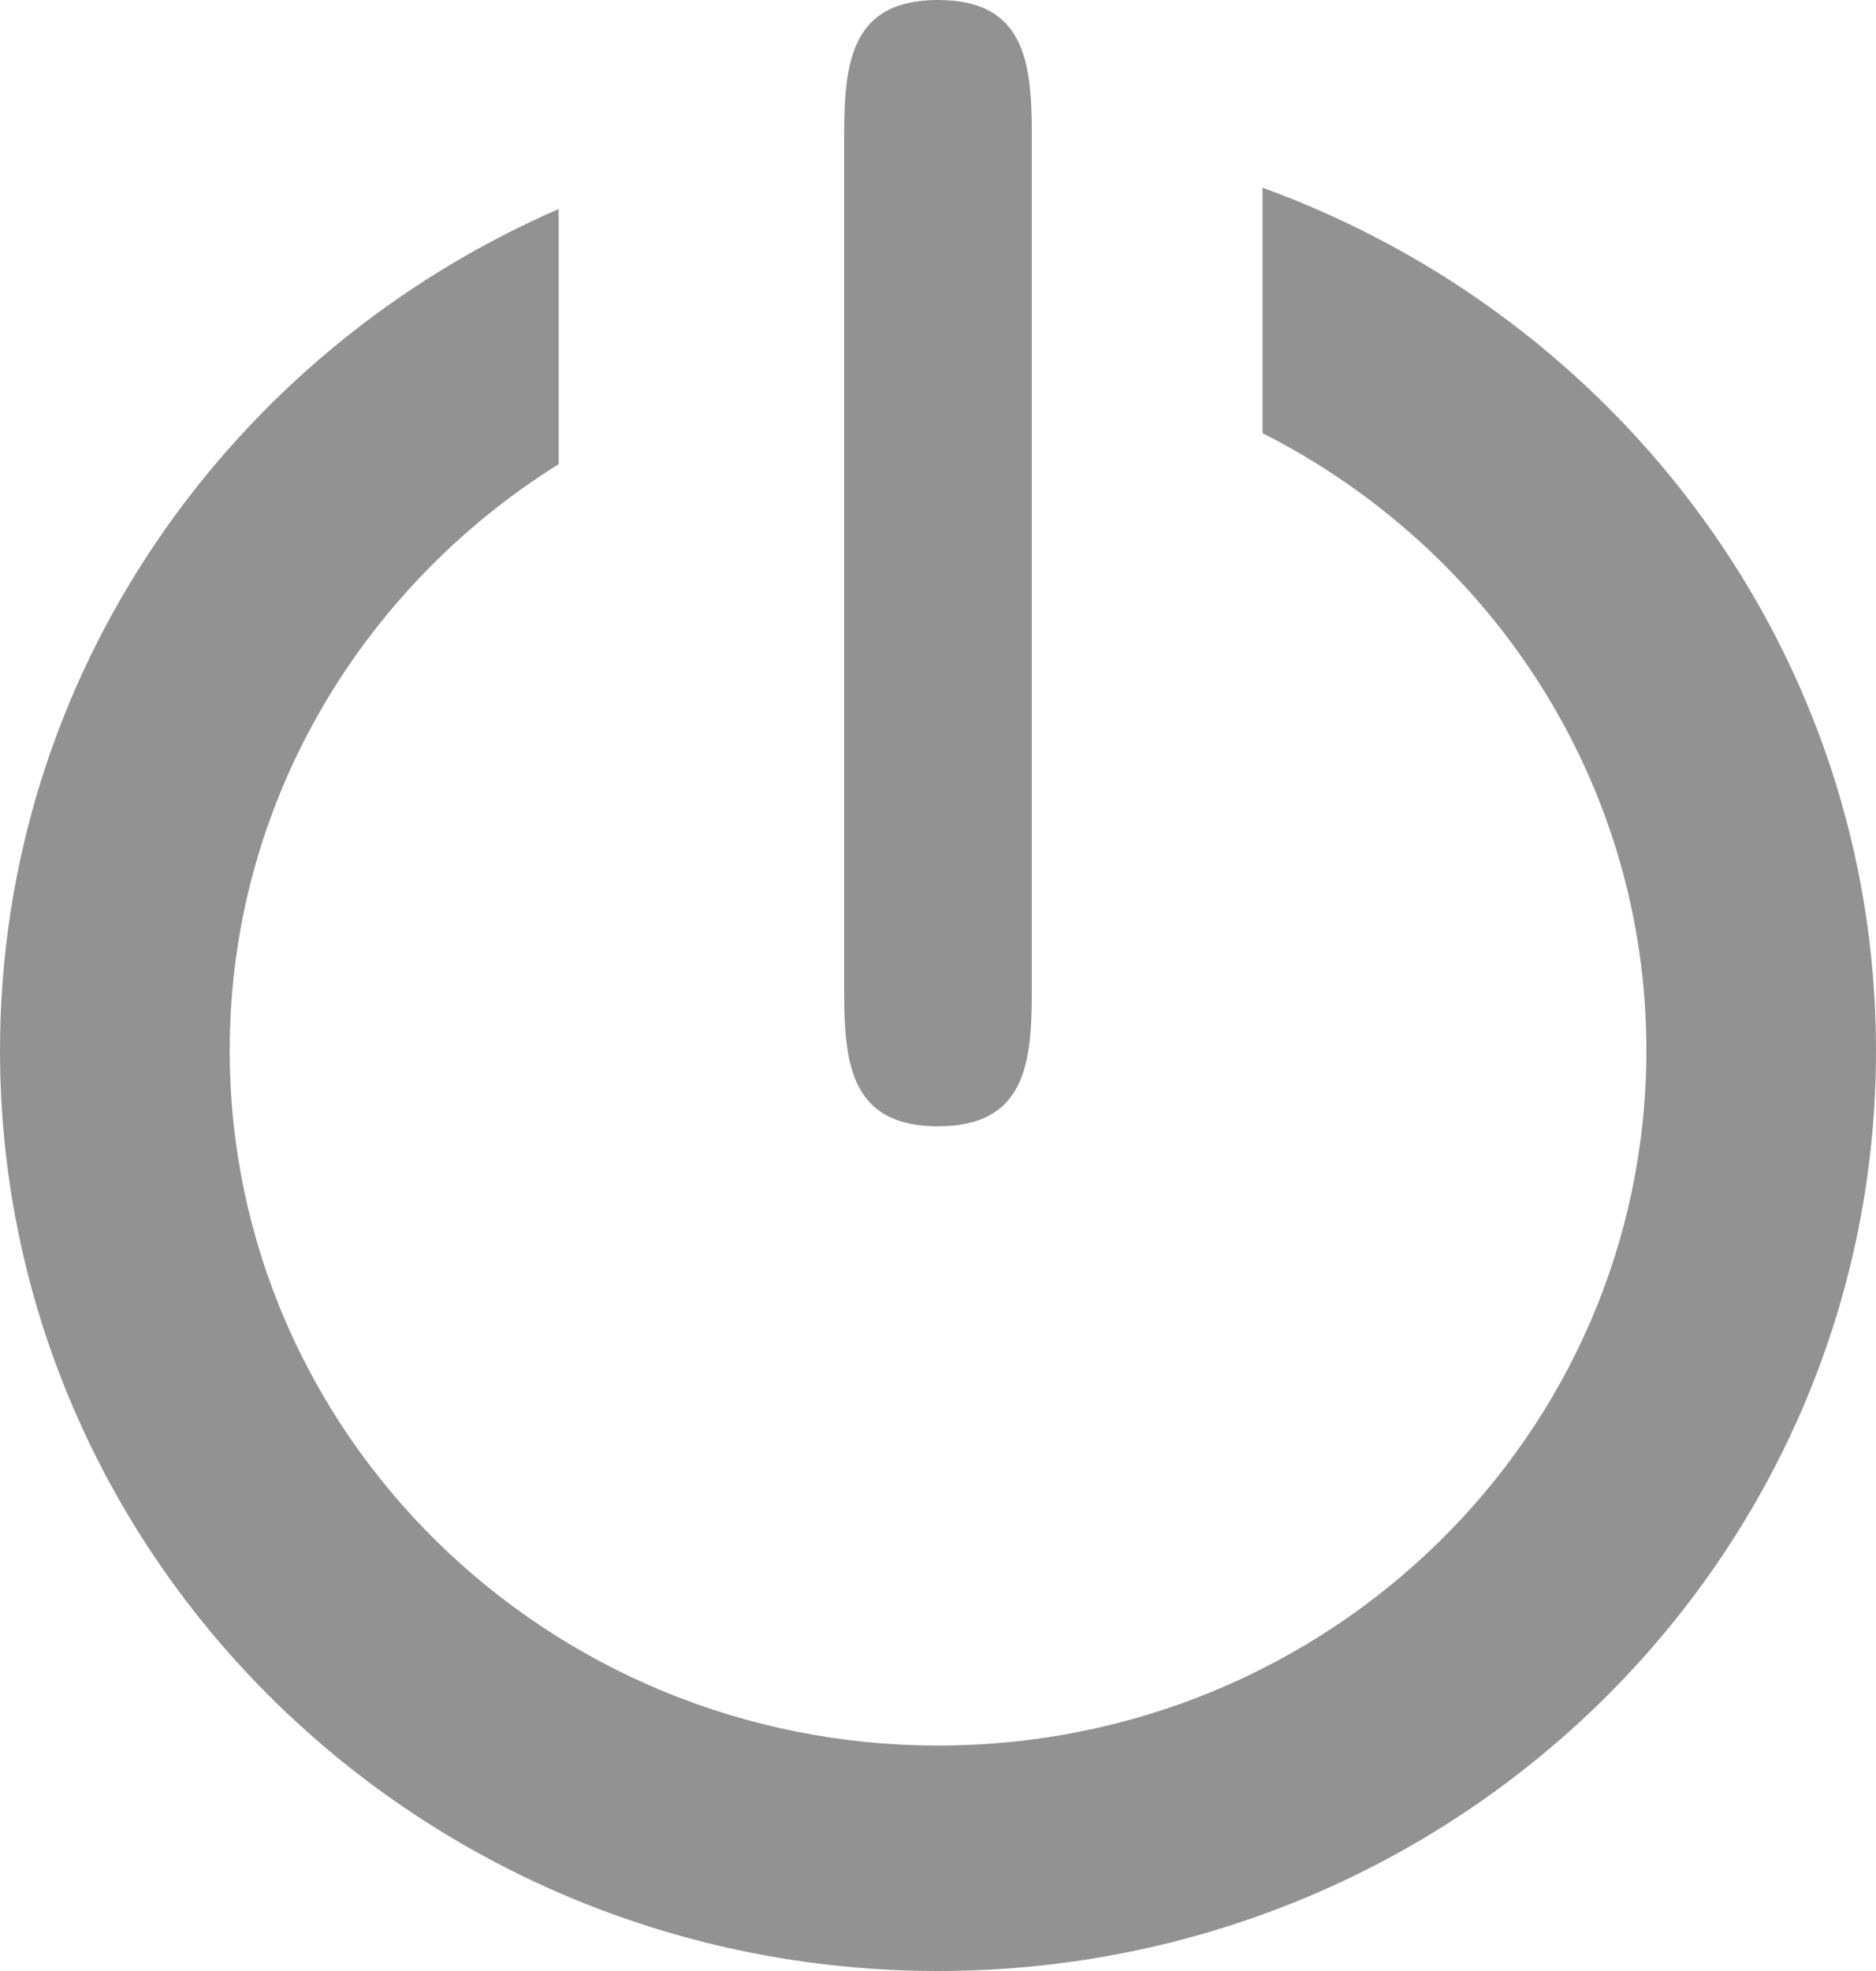 <svg xmlns="http://www.w3.org/2000/svg" width="20" height="21" viewBox="0 0 20 21">
    <g fill="#1B1B1B" fill-rule="nonzero" opacity=".48">
        <path d="M13.46 2v2.615c2.428 1.23 4.092 3.71 4.092 6.577 0 4.09-3.38 7.406-7.55 7.406-4.171 0-7.553-3.317-7.553-7.406 0-2.628 1.403-4.933 3.507-6.247V2.227C2.45 3.751 0 7.189 0 11.193 0 16.609 4.477 21 10 21c5.525 0 10-4.39 10-9.807 0-4.224-2.728-7.81-6.54-9.193z"/>
        <path d="M9.999 12c.909 0 1.001-.633 1.001-1.411V1.414C11 .634 10.908 0 9.999 0 9.093 0 9 .634 9 1.414v9.175c0 .779.093 1.411.999 1.411z"/>
    </g>
</svg>
